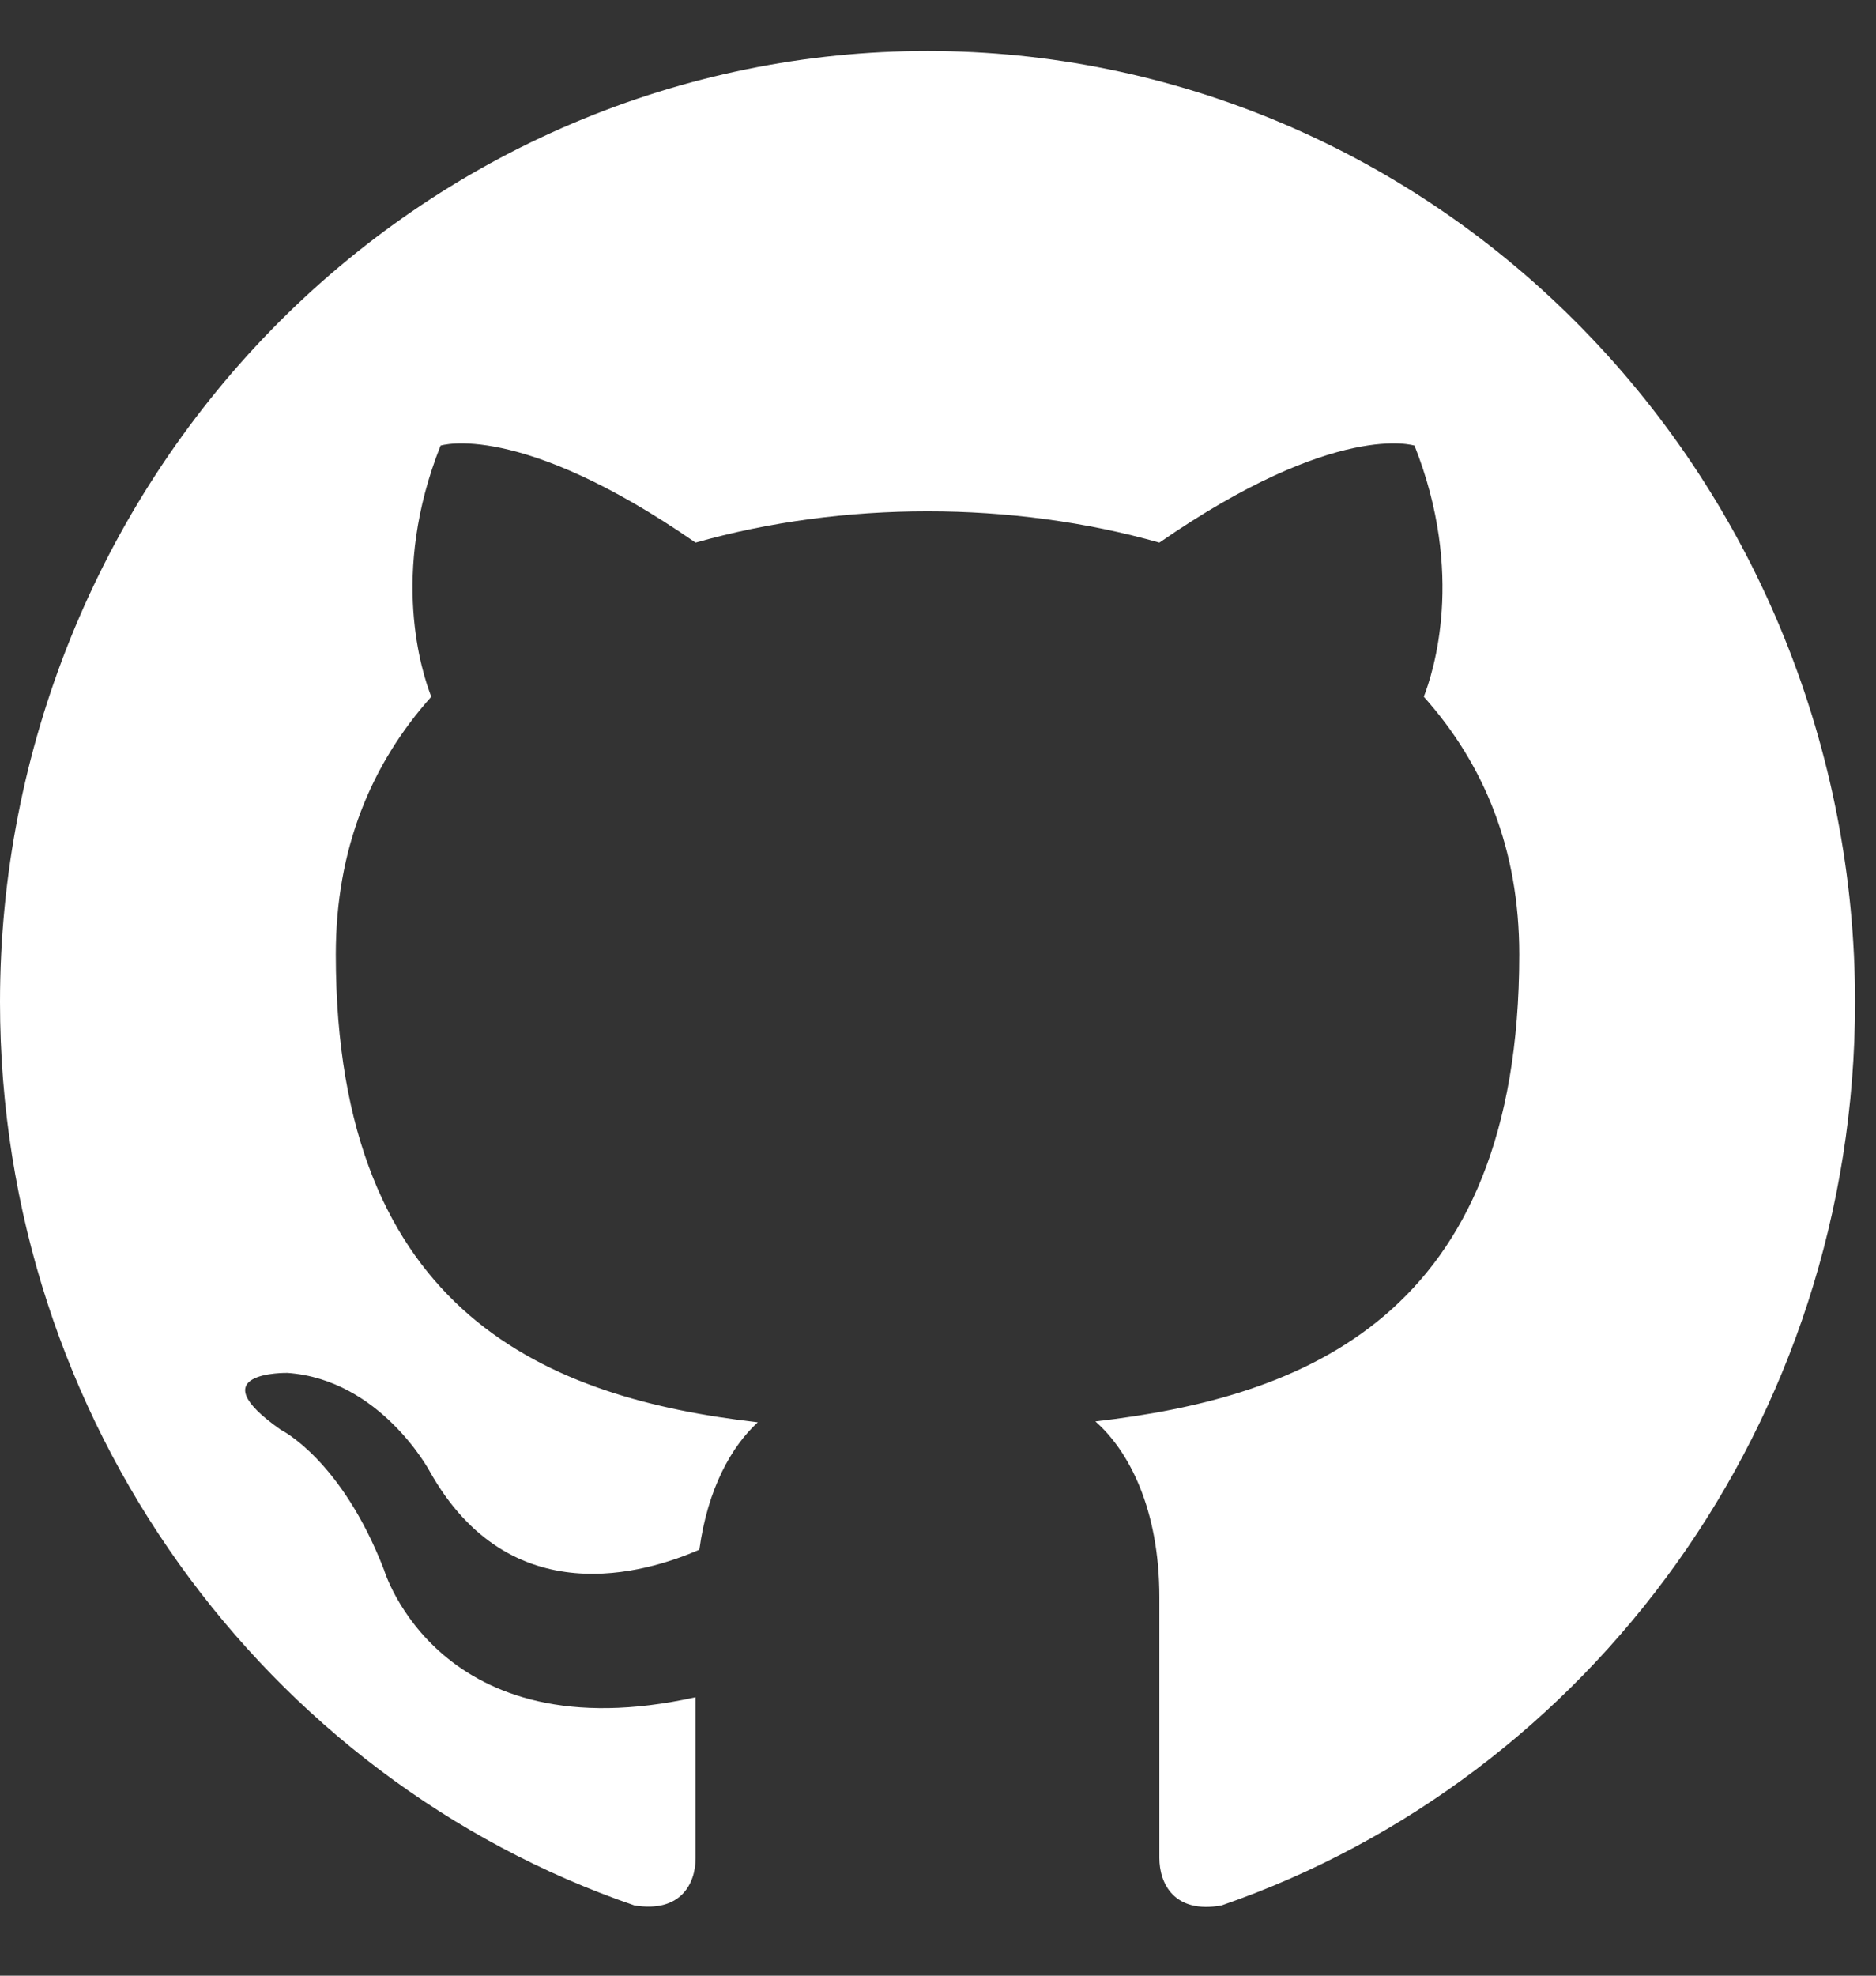 <svg width="19" height="20" viewBox="0 0 19 20" fill="none" xmlns="http://www.w3.org/2000/svg">
<rect x="0" y="0" width="19" height="20" fill="#333333" stroke="none"/>
<path d="M9.394 0.516C8.16 0.516 6.939 0.765 5.799 1.249C4.659 1.733 3.624 2.442 2.751 3.336C0.99 5.141 0 7.59 0 10.143C0 14.398 2.696 18.009 6.425 19.289C6.895 19.366 7.045 19.068 7.045 18.808V17.181C4.443 17.758 3.889 15.891 3.889 15.891C3.457 14.774 2.846 14.475 2.846 14.475C1.992 13.879 2.912 13.898 2.912 13.898C3.852 13.965 4.349 14.889 4.349 14.889C5.167 16.353 6.548 15.919 7.083 15.688C7.168 15.063 7.412 14.639 7.675 14.398C5.589 14.158 3.401 13.33 3.401 9.662C3.401 8.593 3.758 7.736 4.368 7.053C4.274 6.812 3.945 5.811 4.462 4.511C4.462 4.511 5.251 4.251 7.045 5.493C7.788 5.282 8.595 5.176 9.394 5.176C10.192 5.176 11 5.282 11.742 5.493C13.537 4.251 14.326 4.511 14.326 4.511C14.842 5.811 14.514 6.812 14.42 7.053C15.03 7.736 15.387 8.593 15.387 9.662C15.387 13.339 13.189 14.148 11.094 14.389C11.432 14.687 11.742 15.274 11.742 16.17V18.808C11.742 19.068 11.893 19.376 12.372 19.289C16.101 17.999 18.788 14.398 18.788 10.143C18.788 8.879 18.545 7.627 18.073 6.459C17.601 5.291 16.909 4.23 16.036 3.336C15.164 2.442 14.129 1.733 12.989 1.249C11.849 0.765 10.627 0.516 9.394 0.516Z" fill="white"/>
</svg>
